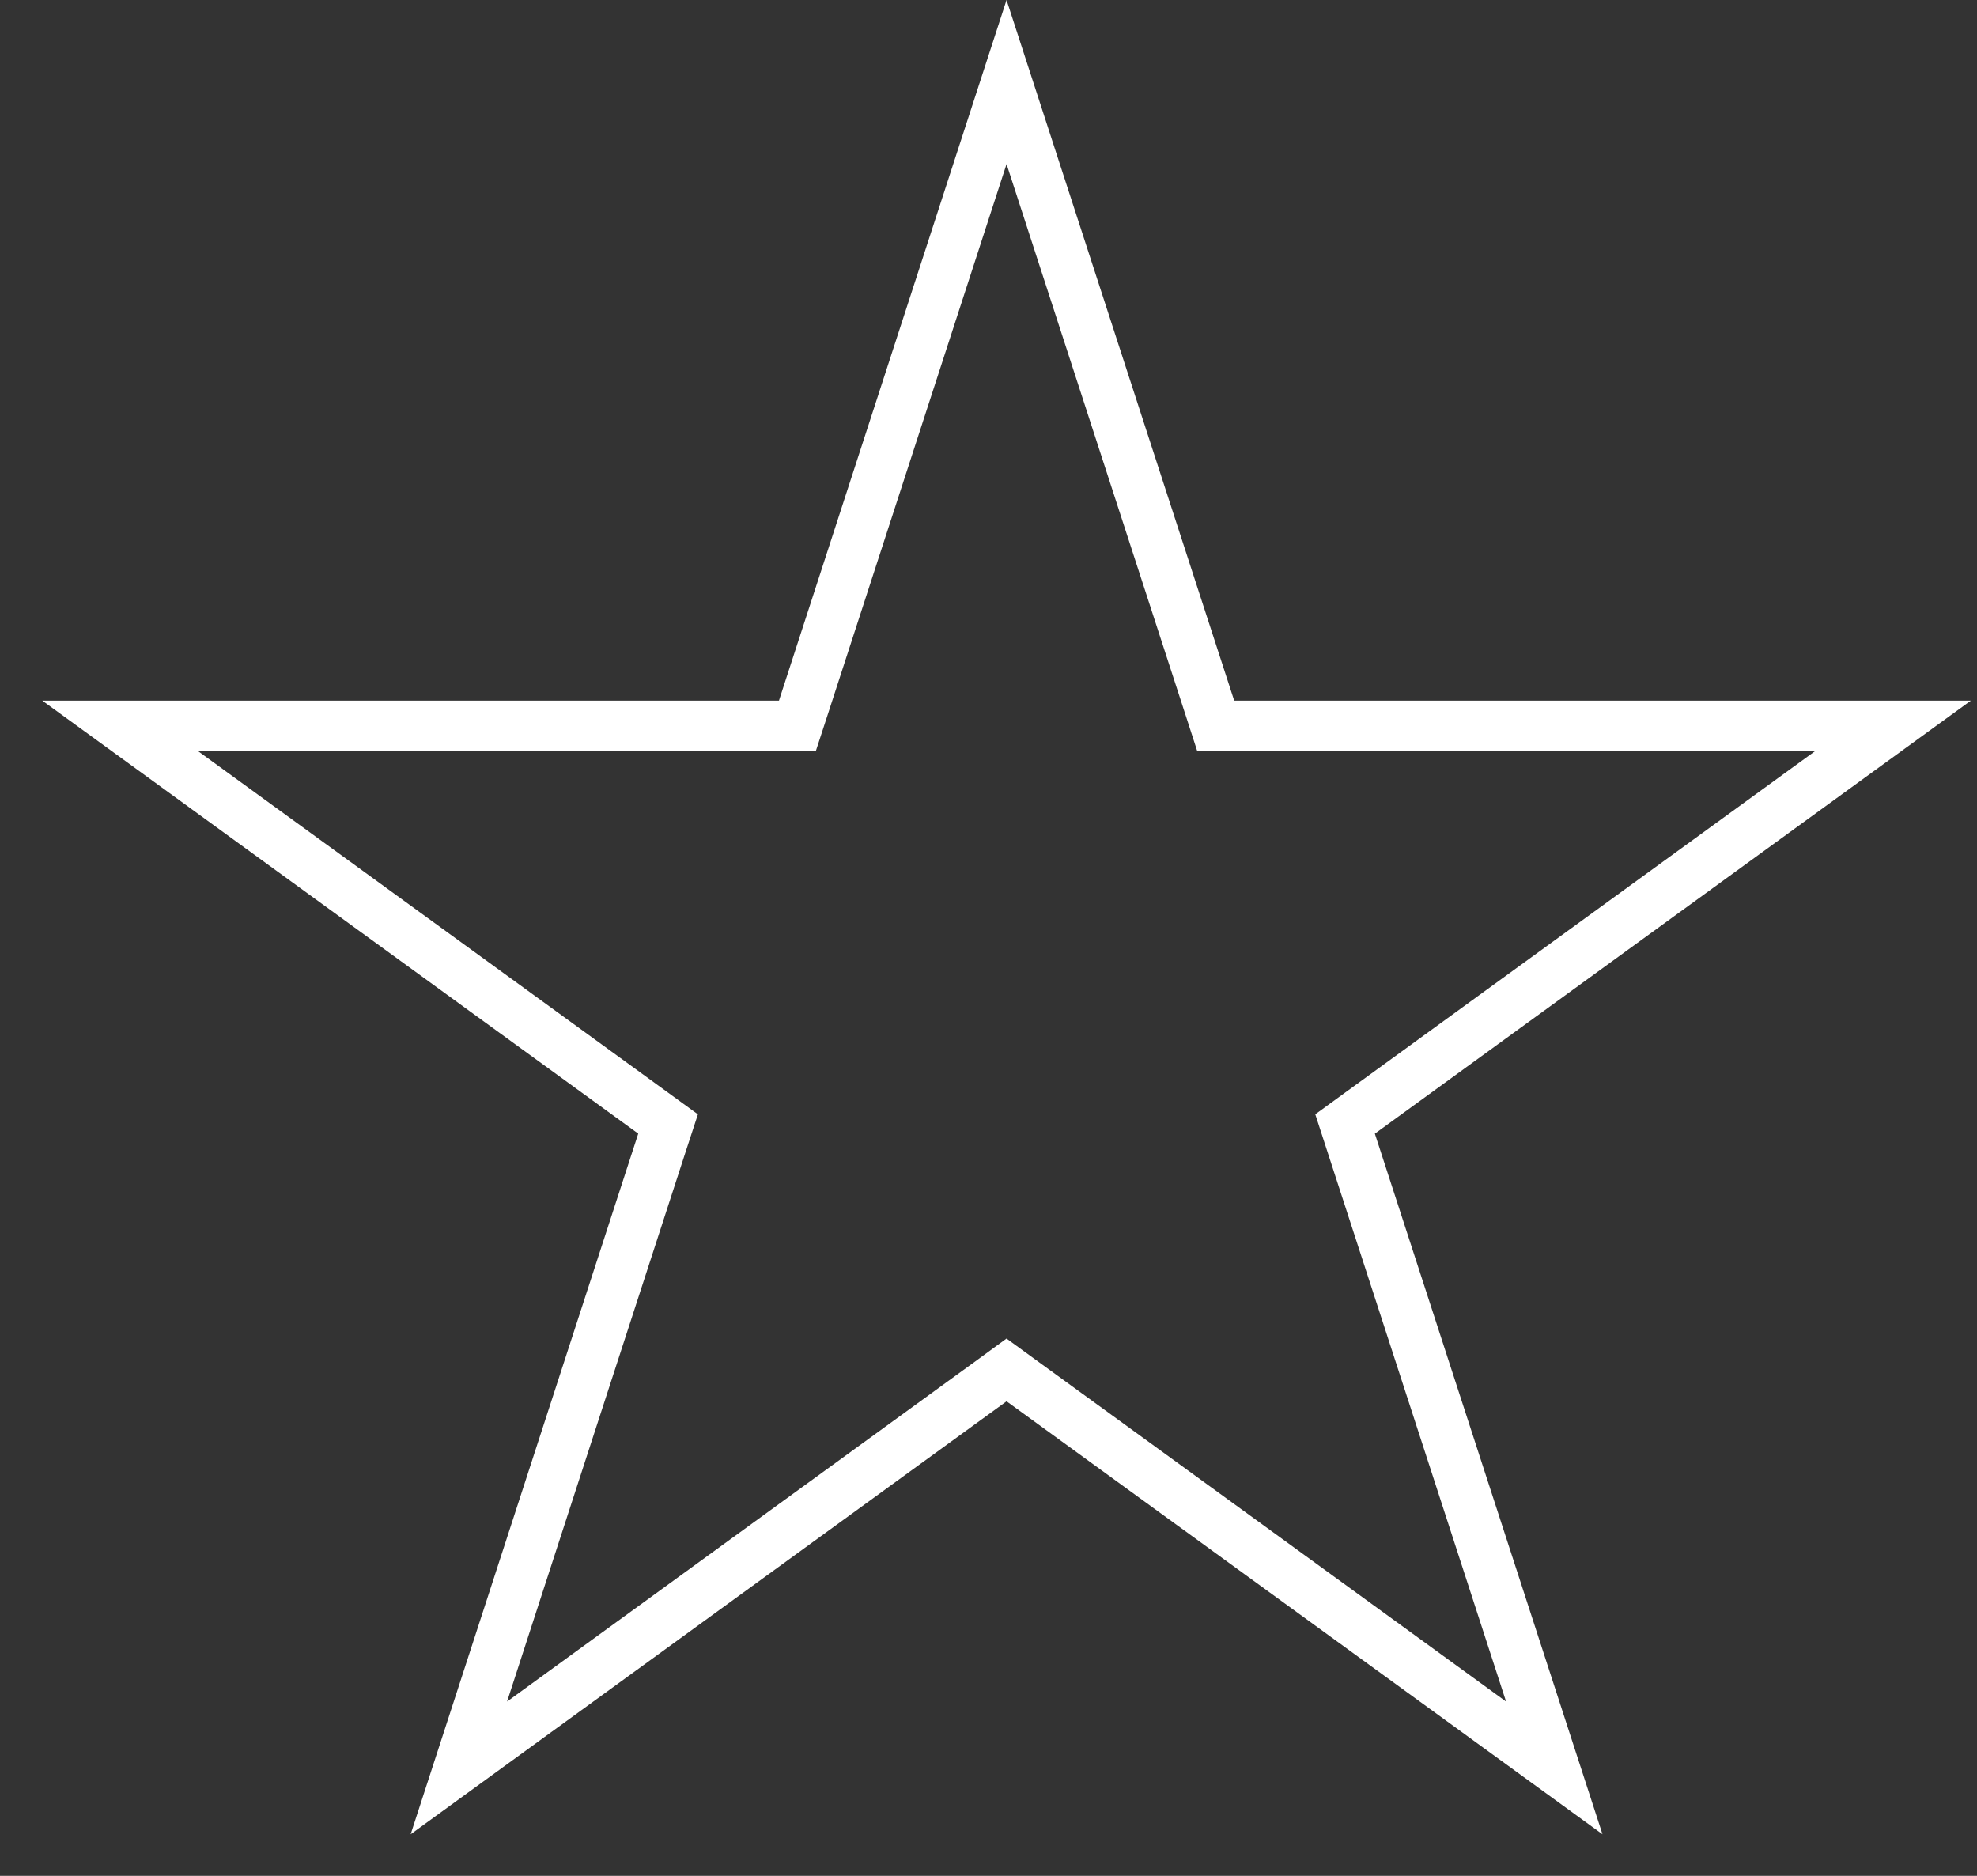 <svg width="39" height="37" viewBox="0 0 39 37" fill="none" xmlns="http://www.w3.org/2000/svg">
<rect x="0" y="0" width="39" height="37" fill="#333333" stroke="none"/>
<path d="M19.856 1.618L23.871 13.974L23.983 14.32H24.347H37.339L26.828 21.956L26.534 22.17L26.646 22.515L30.661 34.871L20.15 27.235L19.856 27.021L19.563 27.235L9.052 34.871L13.066 22.515L13.179 22.17L12.885 21.956L2.374 14.32H15.366H15.729L15.842 13.974L19.856 1.618Z" stroke="white"/>
</svg>
